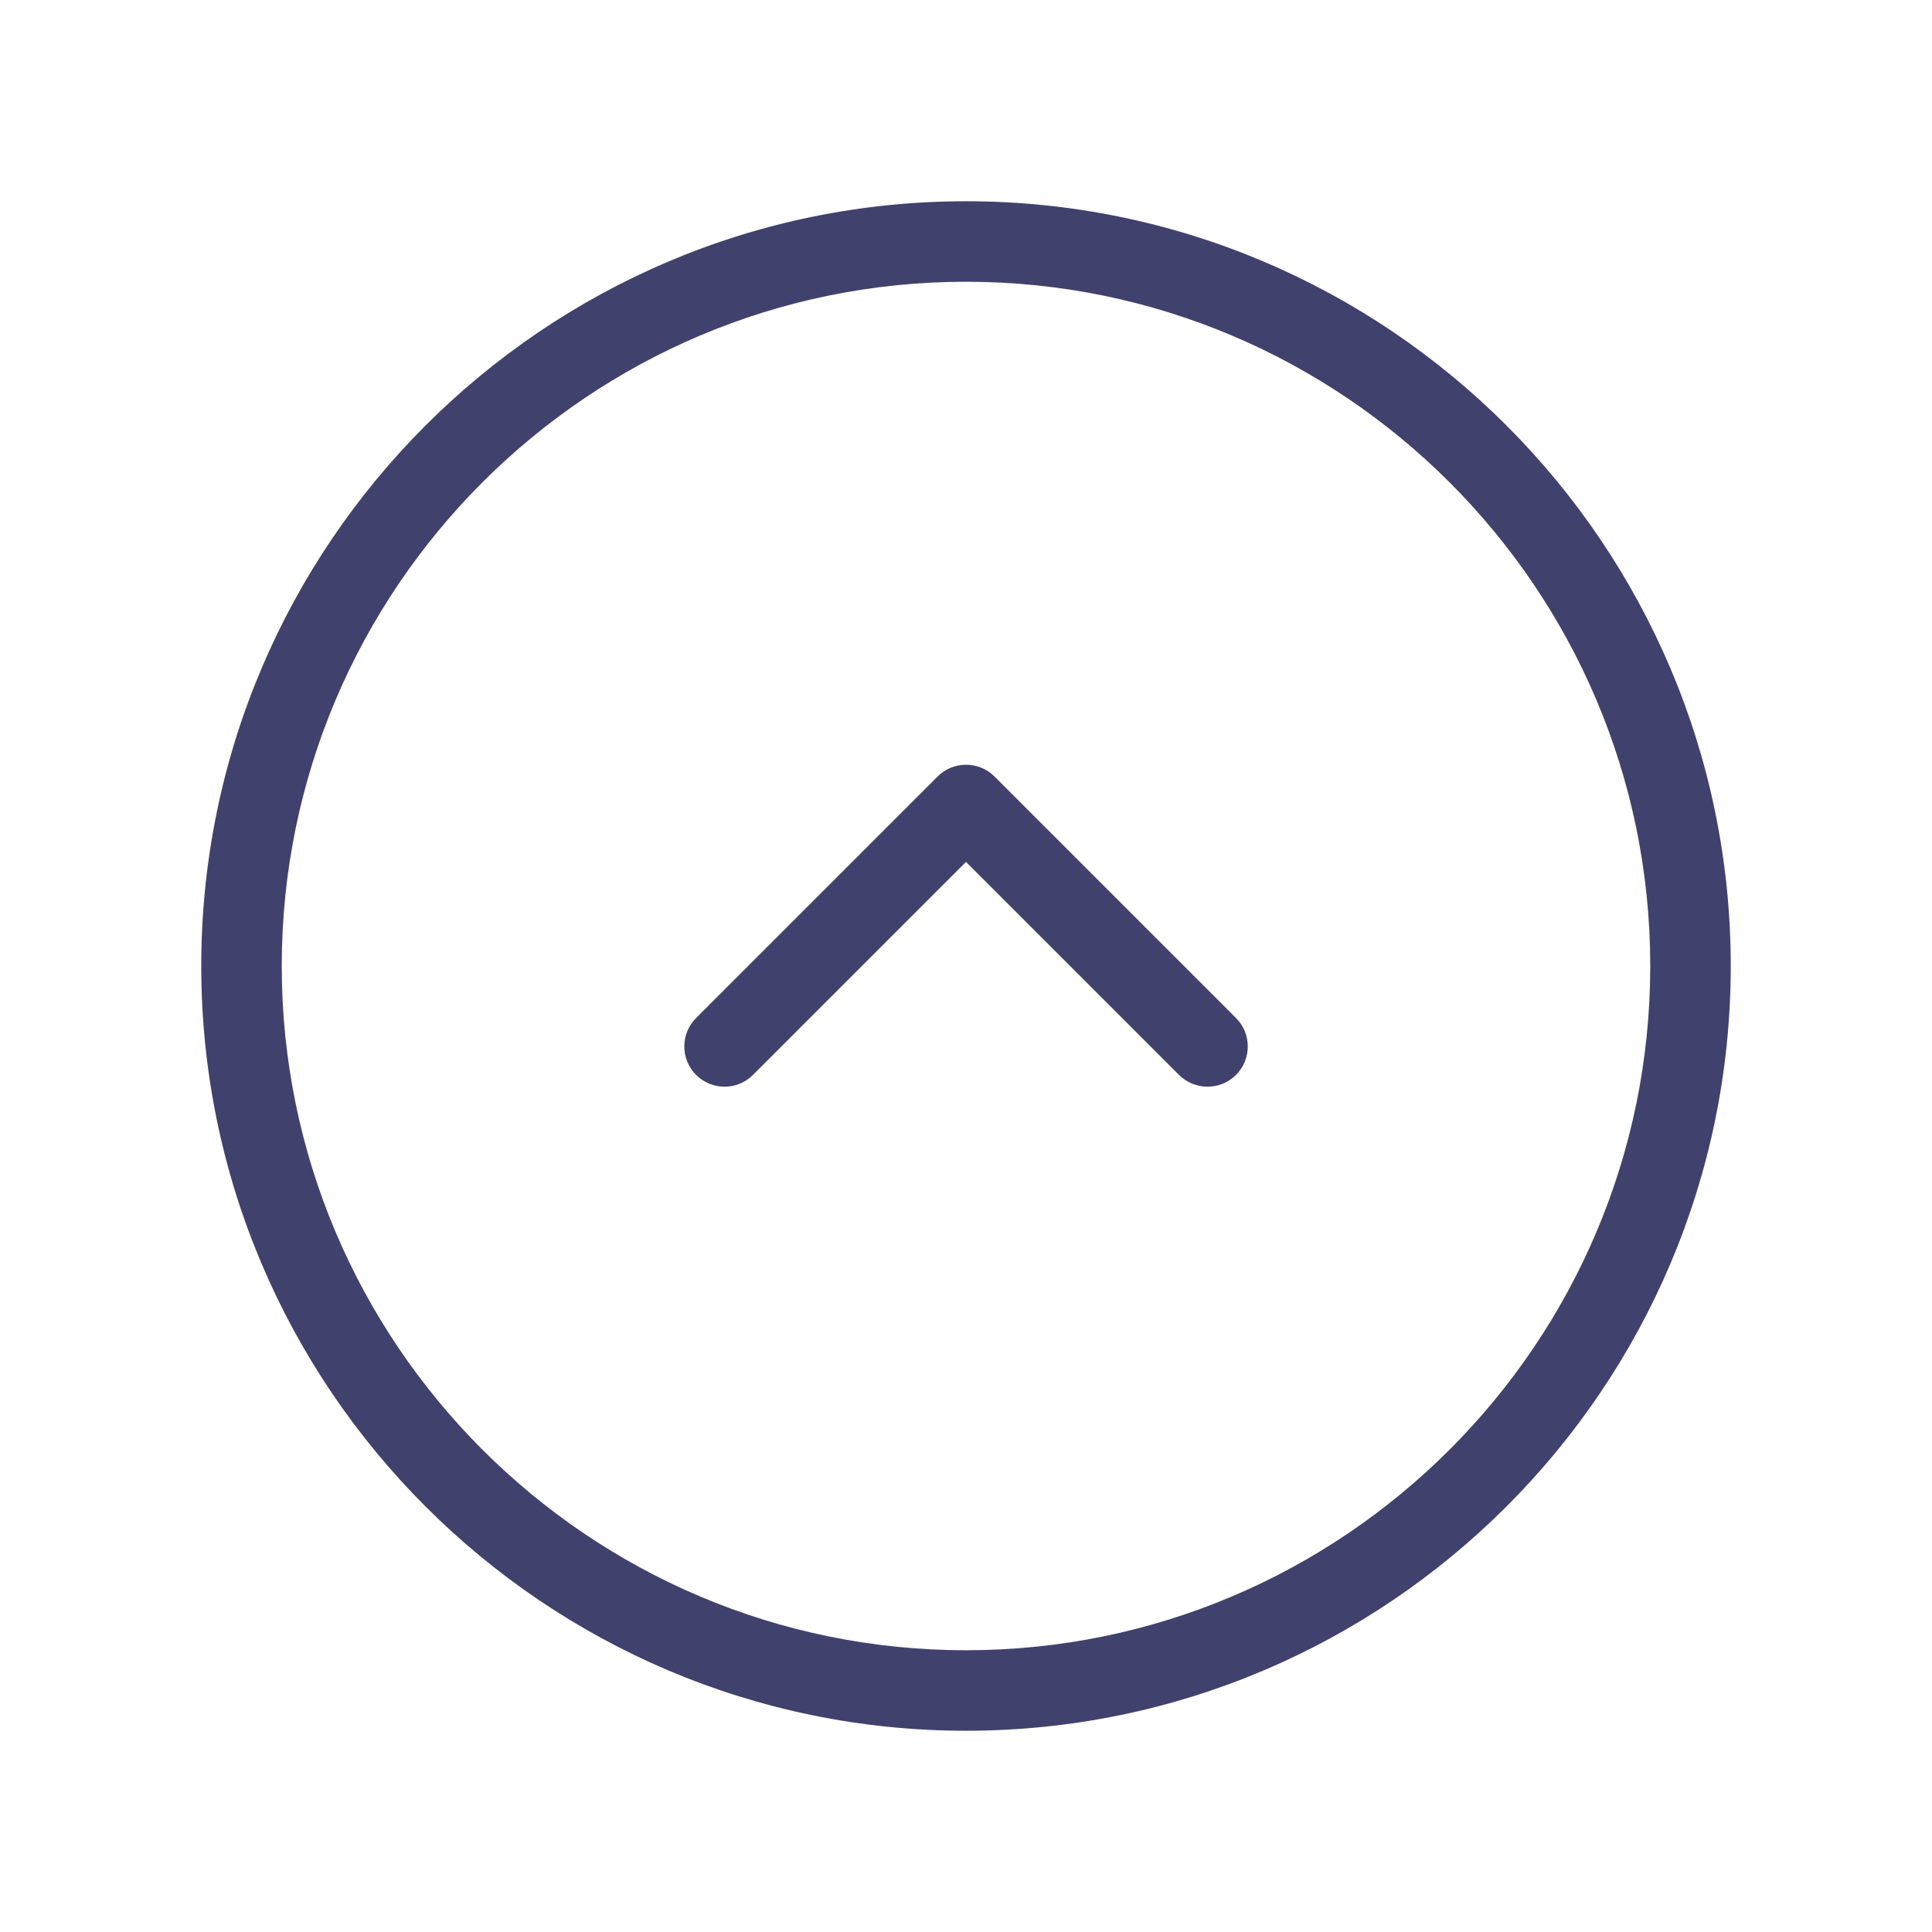 <svg width="24" height="24" viewBox="0 0 24 24" fill="none" xmlns="http://www.w3.org/2000/svg">
<path d="M12 2.5C6.762 2.5 2.5 6.762 2.5 12C2.5 17.238 6.762 21.5 12 21.5C17.238 21.5 21.5 17.238 21.5 12C21.5 6.762 17.238 2.5 12 2.5ZM12 20.5C7.313 20.5 3.5 16.687 3.5 12C3.5 7.313 7.313 3.5 12 3.5C16.687 3.5 20.5 7.313 20.5 12C20.5 16.687 16.687 20.5 12 20.5ZM15.354 12.646C15.549 12.841 15.549 13.158 15.354 13.353C15.256 13.451 15.128 13.499 15 13.499C14.872 13.499 14.744 13.45 14.646 13.353L12 10.707L9.354 13.353C9.159 13.548 8.842 13.548 8.647 13.353C8.452 13.158 8.452 12.841 8.647 12.646L11.647 9.646C11.842 9.451 12.159 9.451 12.354 9.646L15.354 12.646Z" fill="#41416E"/>
</svg>
